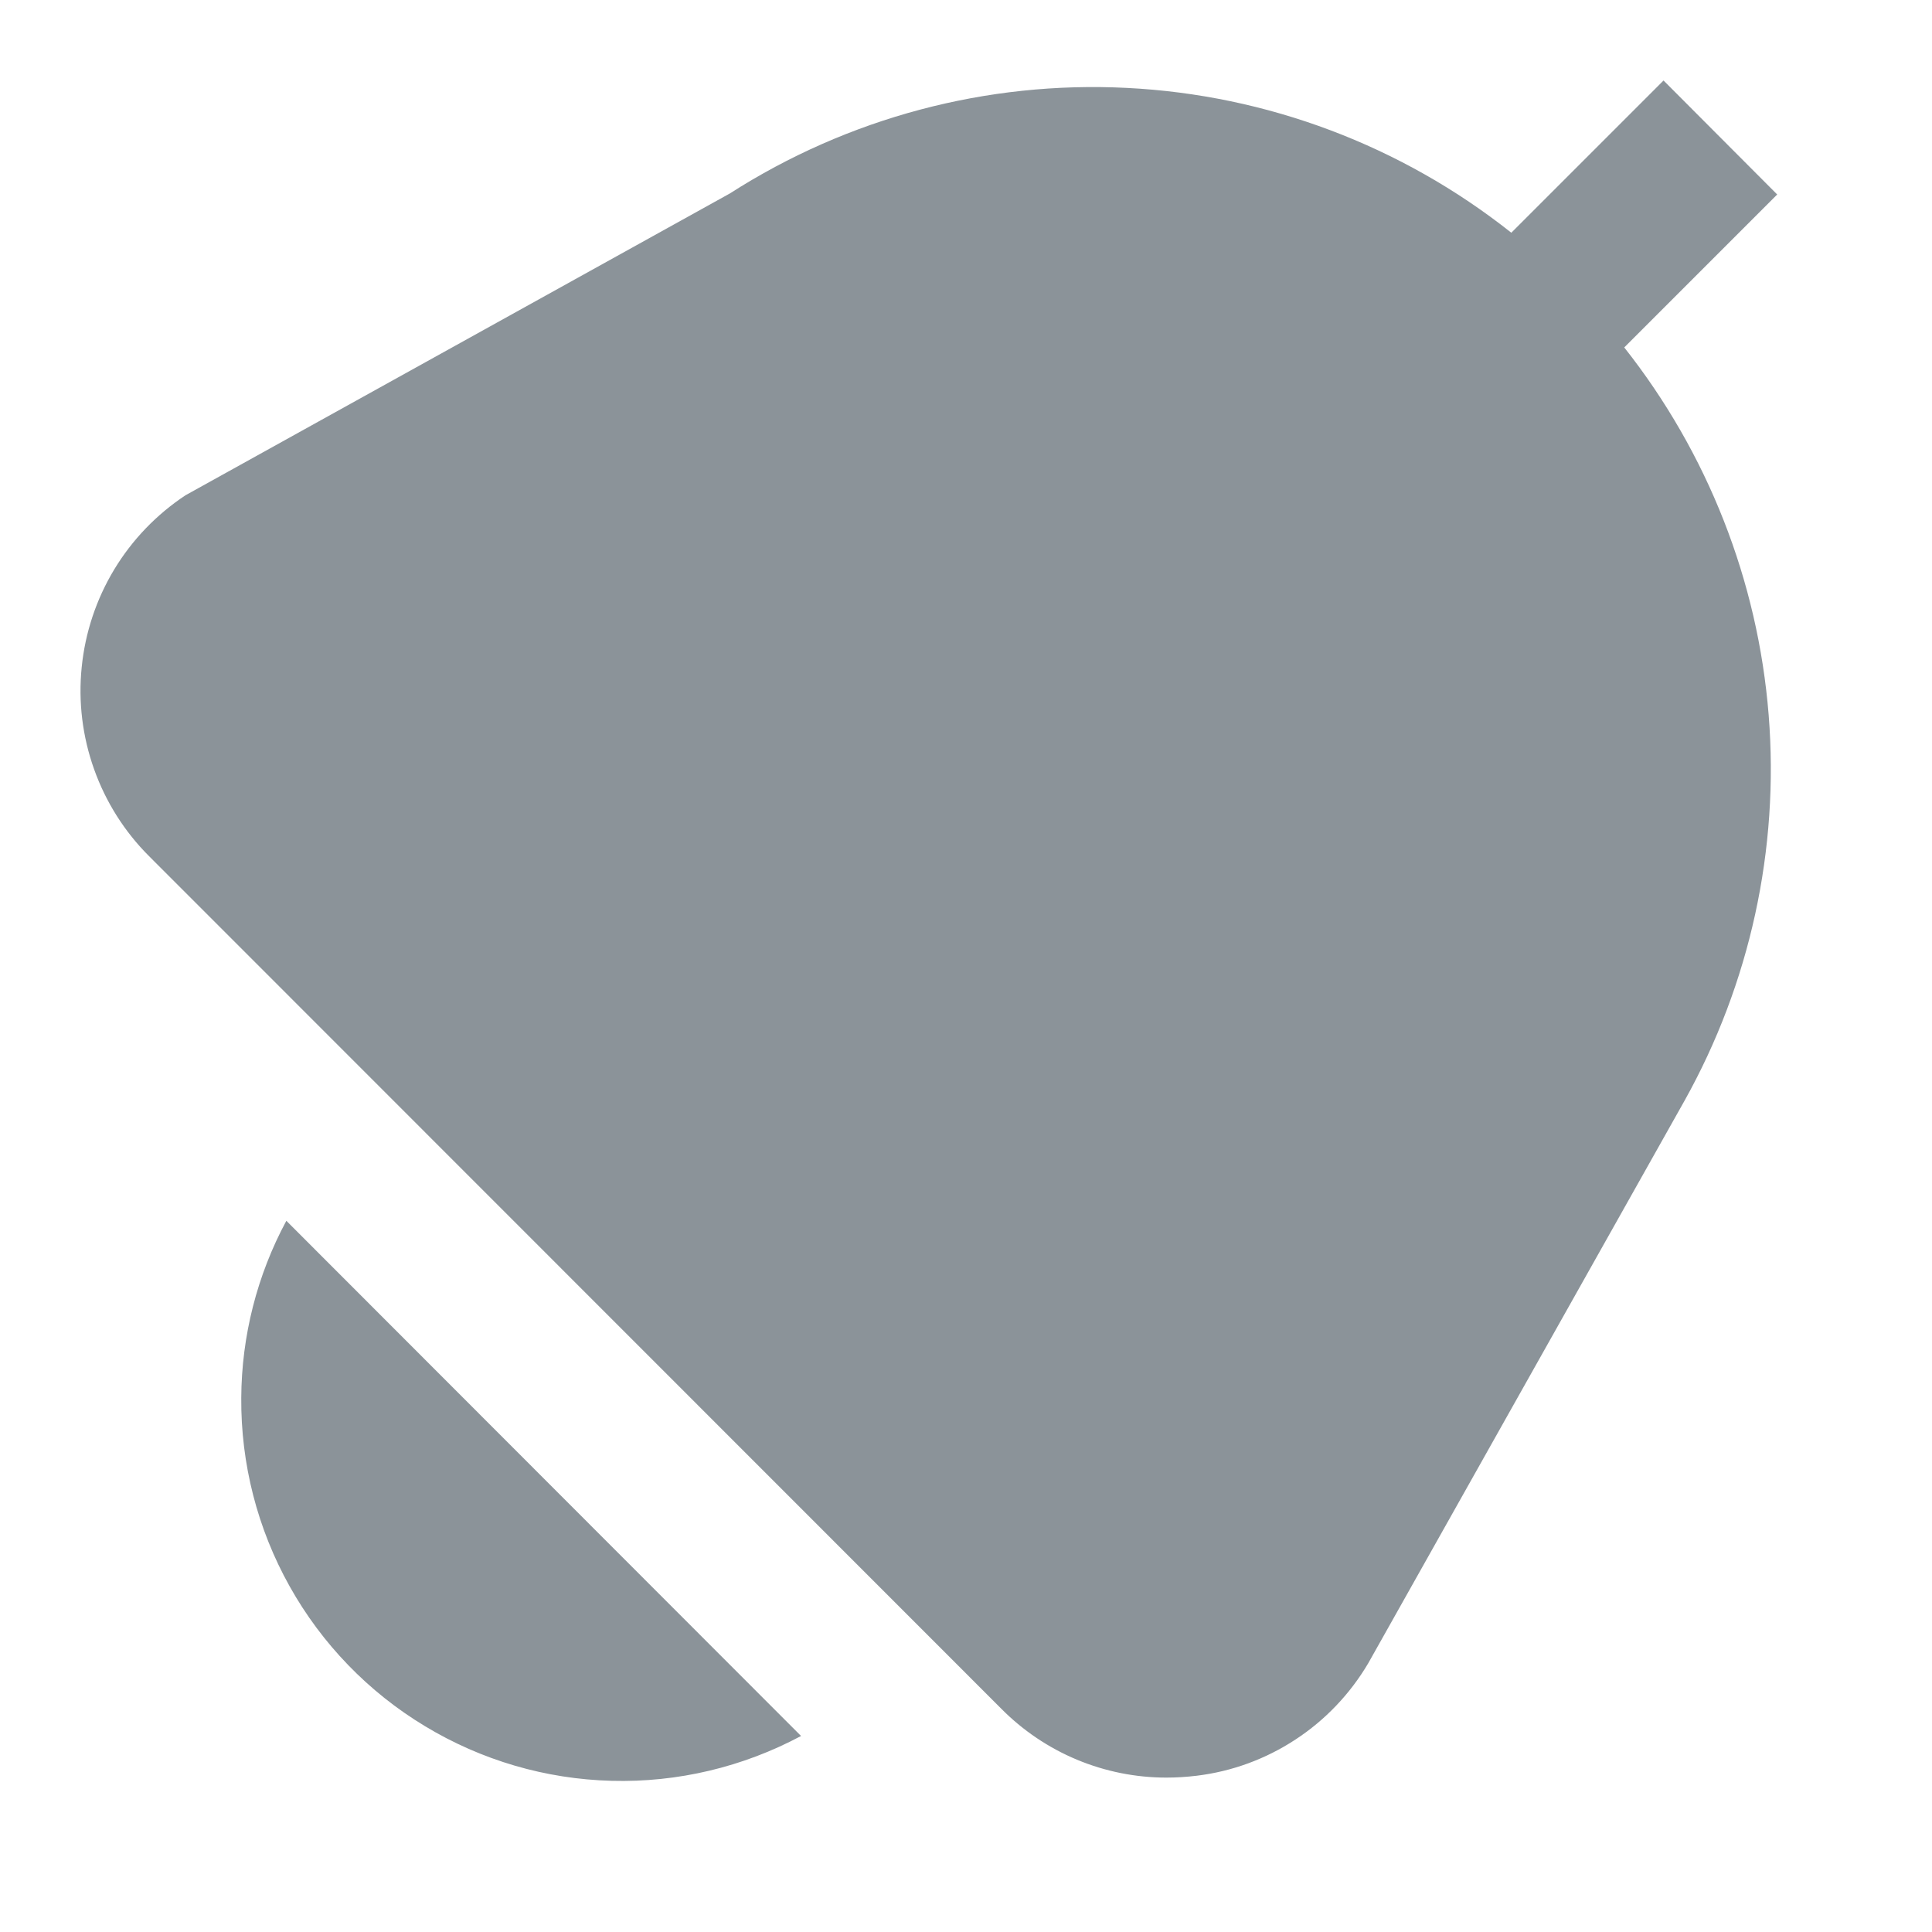 <svg width="24" height="24" viewBox="0 0 24 24" fill="none" xmlns="http://www.w3.org/2000/svg">
<path d="M20.177 4.316L22.077 2.416L20.665 1L18.774 2.891C17.408 1.808 15.739 1.179 13.998 1.092C12.258 1.004 10.534 1.463 9.067 2.403L2.305 6.152C1.945 6.39 1.642 6.705 1.419 7.074C1.196 7.444 1.058 7.858 1.015 8.287C0.971 8.717 1.024 9.15 1.169 9.556C1.314 9.963 1.547 10.332 1.853 10.637L12.437 21.225C12.705 21.496 13.025 21.712 13.377 21.859C13.729 22.006 14.107 22.082 14.489 22.082C14.614 22.082 14.739 22.074 14.864 22.059C15.303 22.006 15.723 21.852 16.093 21.609C16.463 21.367 16.772 21.042 16.997 20.661L20.925 13.675C21.74 12.216 22.104 10.548 21.971 8.882C21.838 7.216 21.213 5.627 20.177 4.316ZM2.997 17.365C2.991 18.184 3.198 18.991 3.598 19.706C3.998 20.421 4.577 21.02 5.279 21.443C5.98 21.867 6.779 22.101 7.599 22.122C8.418 22.144 9.228 21.951 9.951 21.565L3.557 15.165C3.193 15.842 3.001 16.597 2.997 17.365Z" fill="#8B9399"/>
</svg>
